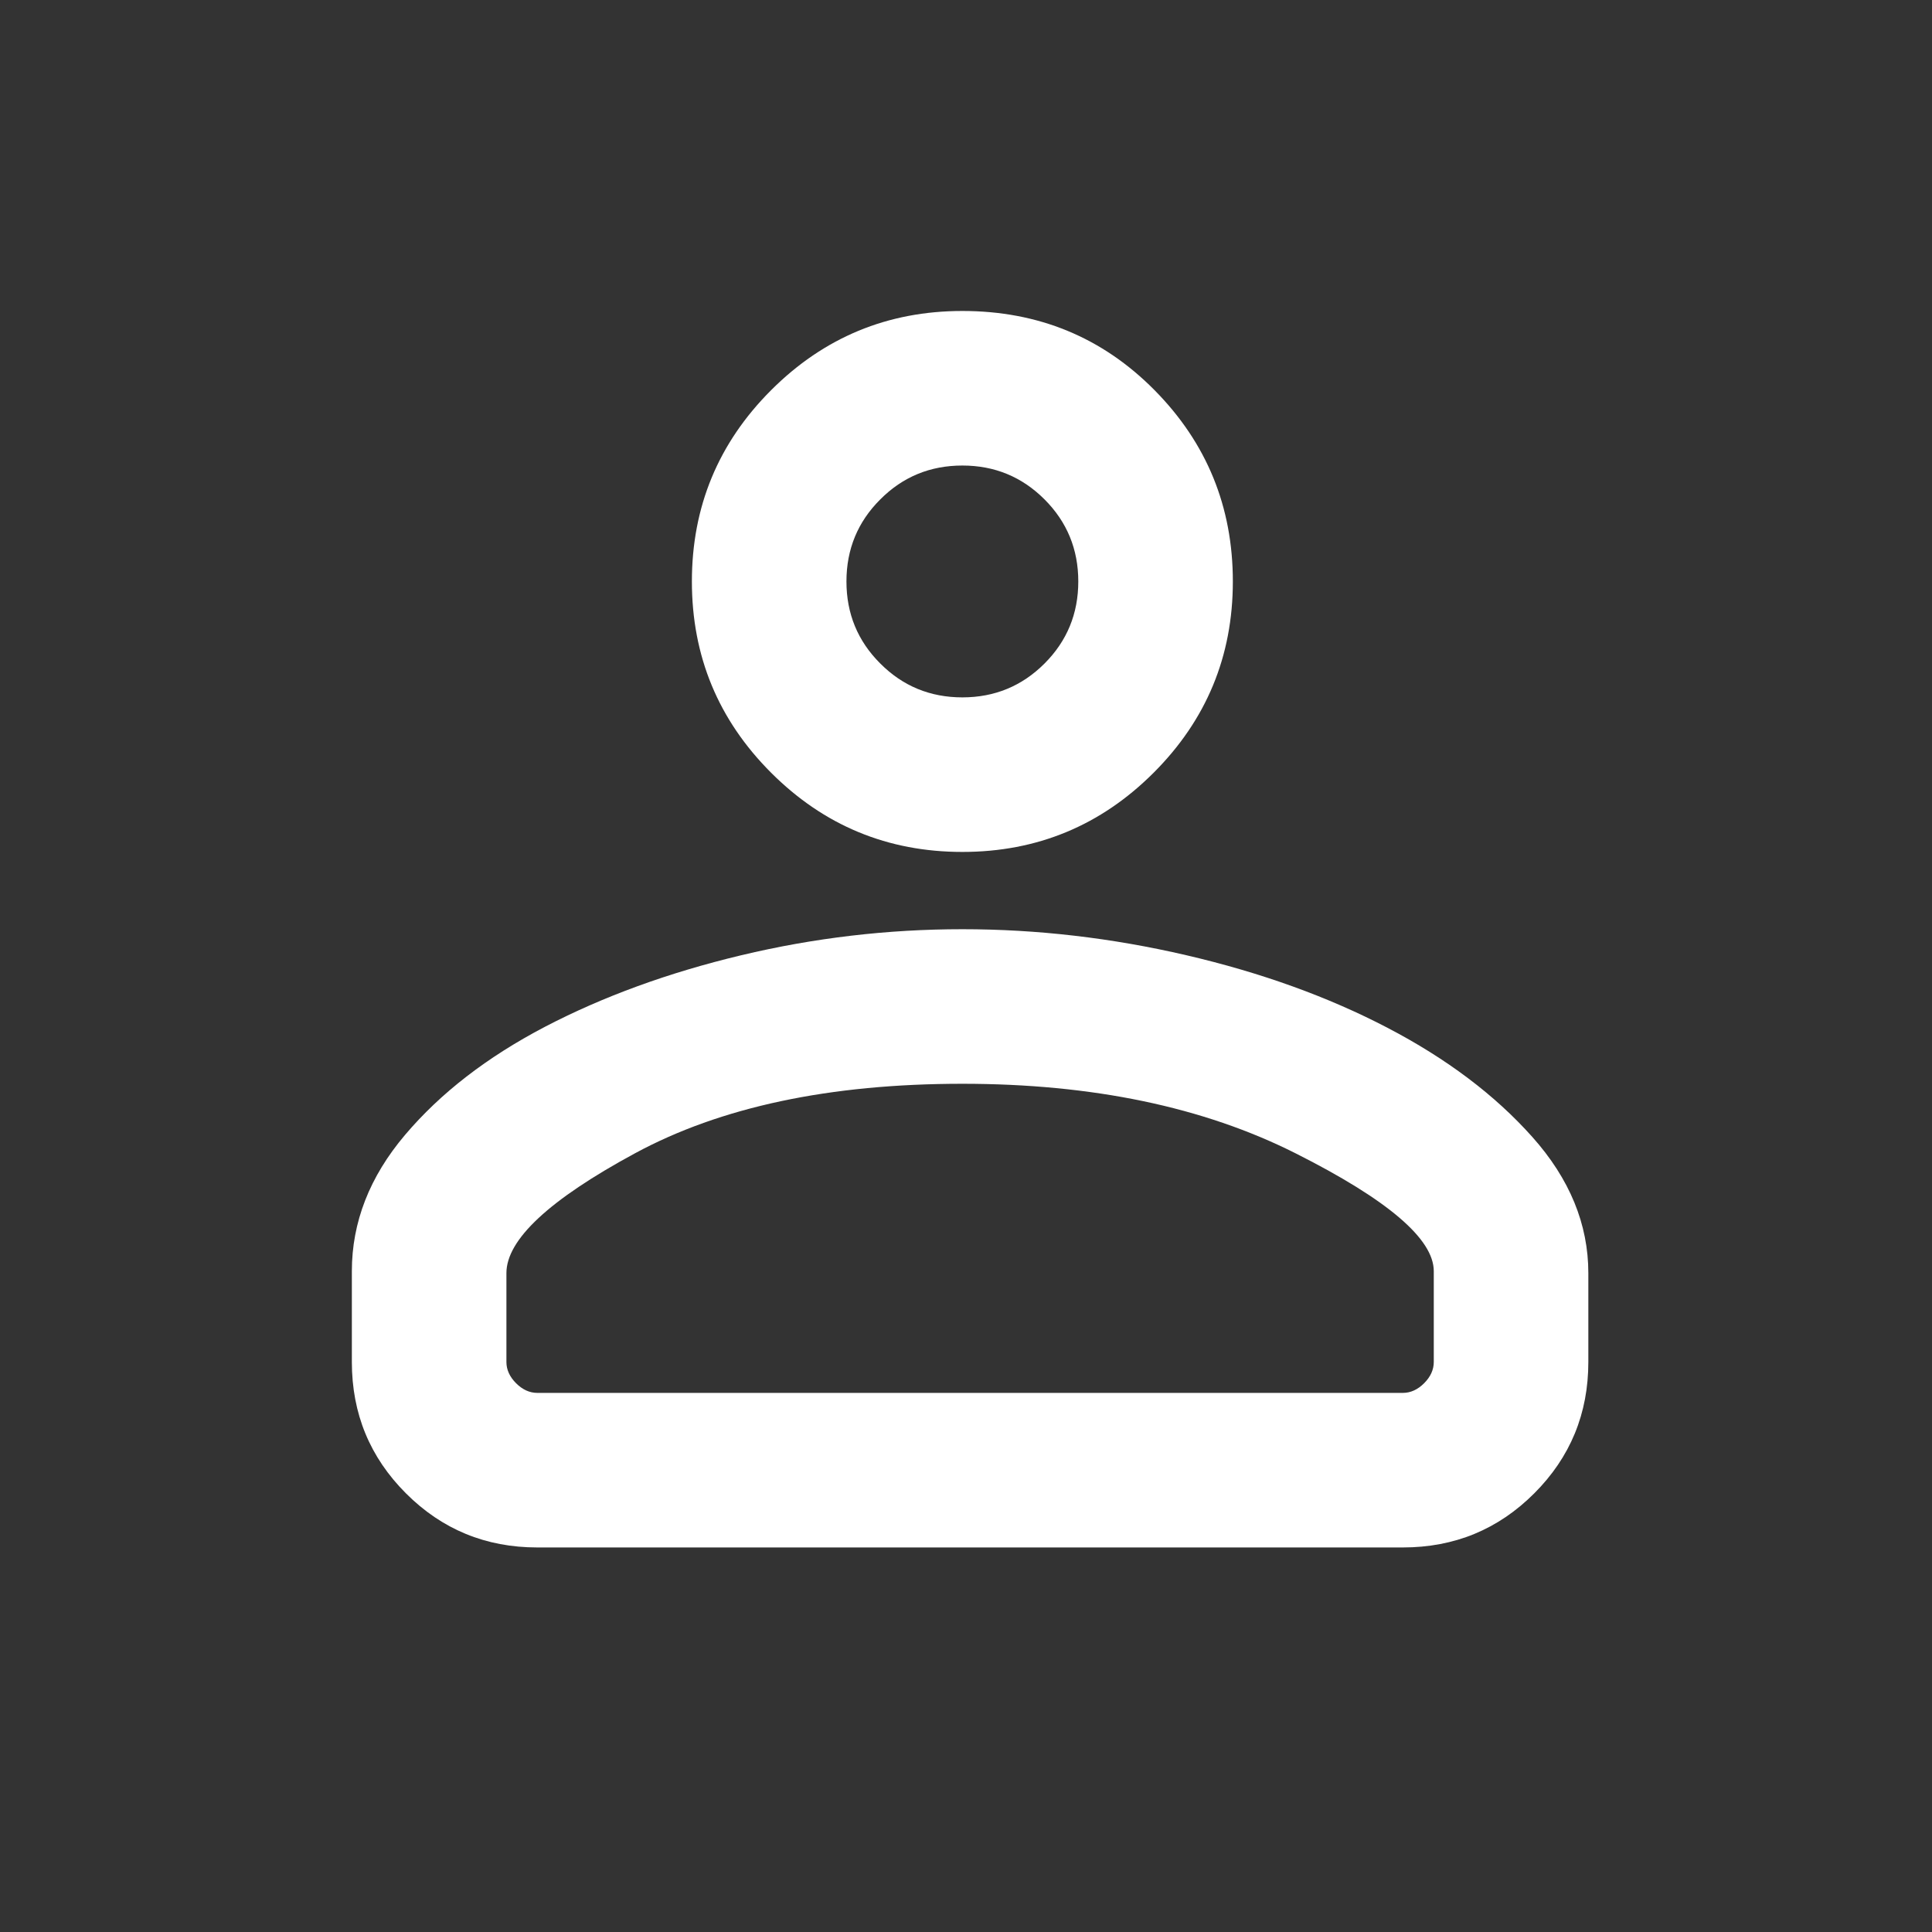 <svg width="25" height="25" viewBox="0 0 25 25" fill="none" xmlns="http://www.w3.org/2000/svg">
<rect x="0" y="0" width="25" height="25" fill="#333333" stroke="none"/>
<g id="Frame">
<path id="Vector" d="M6.953 20.024C6.286 20.024 5.72 19.791 5.253 19.324C4.786 18.857 4.553 18.291 4.553 17.624V16.449C4.553 15.816 4.782 15.228 5.241 14.686C5.699 14.145 6.303 13.678 7.053 13.286C7.803 12.895 8.649 12.586 9.591 12.361C10.532 12.136 11.486 12.024 12.453 12.024C13.42 12.024 14.386 12.136 15.353 12.361C16.32 12.586 17.186 12.899 17.953 13.299C18.72 13.699 19.345 14.17 19.828 14.712C20.311 15.253 20.553 15.841 20.553 16.474V17.624C20.553 18.291 20.32 18.857 19.853 19.324C19.386 19.791 18.82 20.024 18.153 20.024H6.953ZM6.953 18.024H18.153C18.253 18.024 18.345 17.982 18.428 17.899C18.511 17.816 18.553 17.724 18.553 17.624V16.449C18.553 16.032 17.957 15.524 16.765 14.924C15.574 14.324 14.136 14.024 12.453 14.024C10.736 14.024 9.324 14.324 8.216 14.924C7.107 15.524 6.553 16.041 6.553 16.474V17.624C6.553 17.724 6.595 17.816 6.678 17.899C6.761 17.982 6.853 18.024 6.953 18.024ZM12.453 11.024C11.486 11.024 10.661 10.682 9.978 9.999C9.295 9.316 8.953 8.491 8.953 7.524C8.953 6.557 9.295 5.732 9.978 5.049C10.661 4.366 11.486 4.024 12.453 4.024C13.436 4.024 14.265 4.366 14.94 5.049C15.615 5.732 15.953 6.557 15.953 7.524C15.953 8.491 15.611 9.316 14.928 9.999C14.245 10.682 13.42 11.024 12.453 11.024ZM12.453 9.024C12.87 9.024 13.224 8.878 13.516 8.586C13.807 8.295 13.953 7.941 13.953 7.524C13.953 7.107 13.807 6.753 13.516 6.462C13.224 6.17 12.87 6.024 12.453 6.024C12.036 6.024 11.682 6.17 11.391 6.462C11.099 6.753 10.953 7.107 10.953 7.524C10.953 7.941 11.099 8.295 11.391 8.586C11.682 8.878 12.036 9.024 12.453 9.024Z" fill="white"/>
</g>
</svg>

